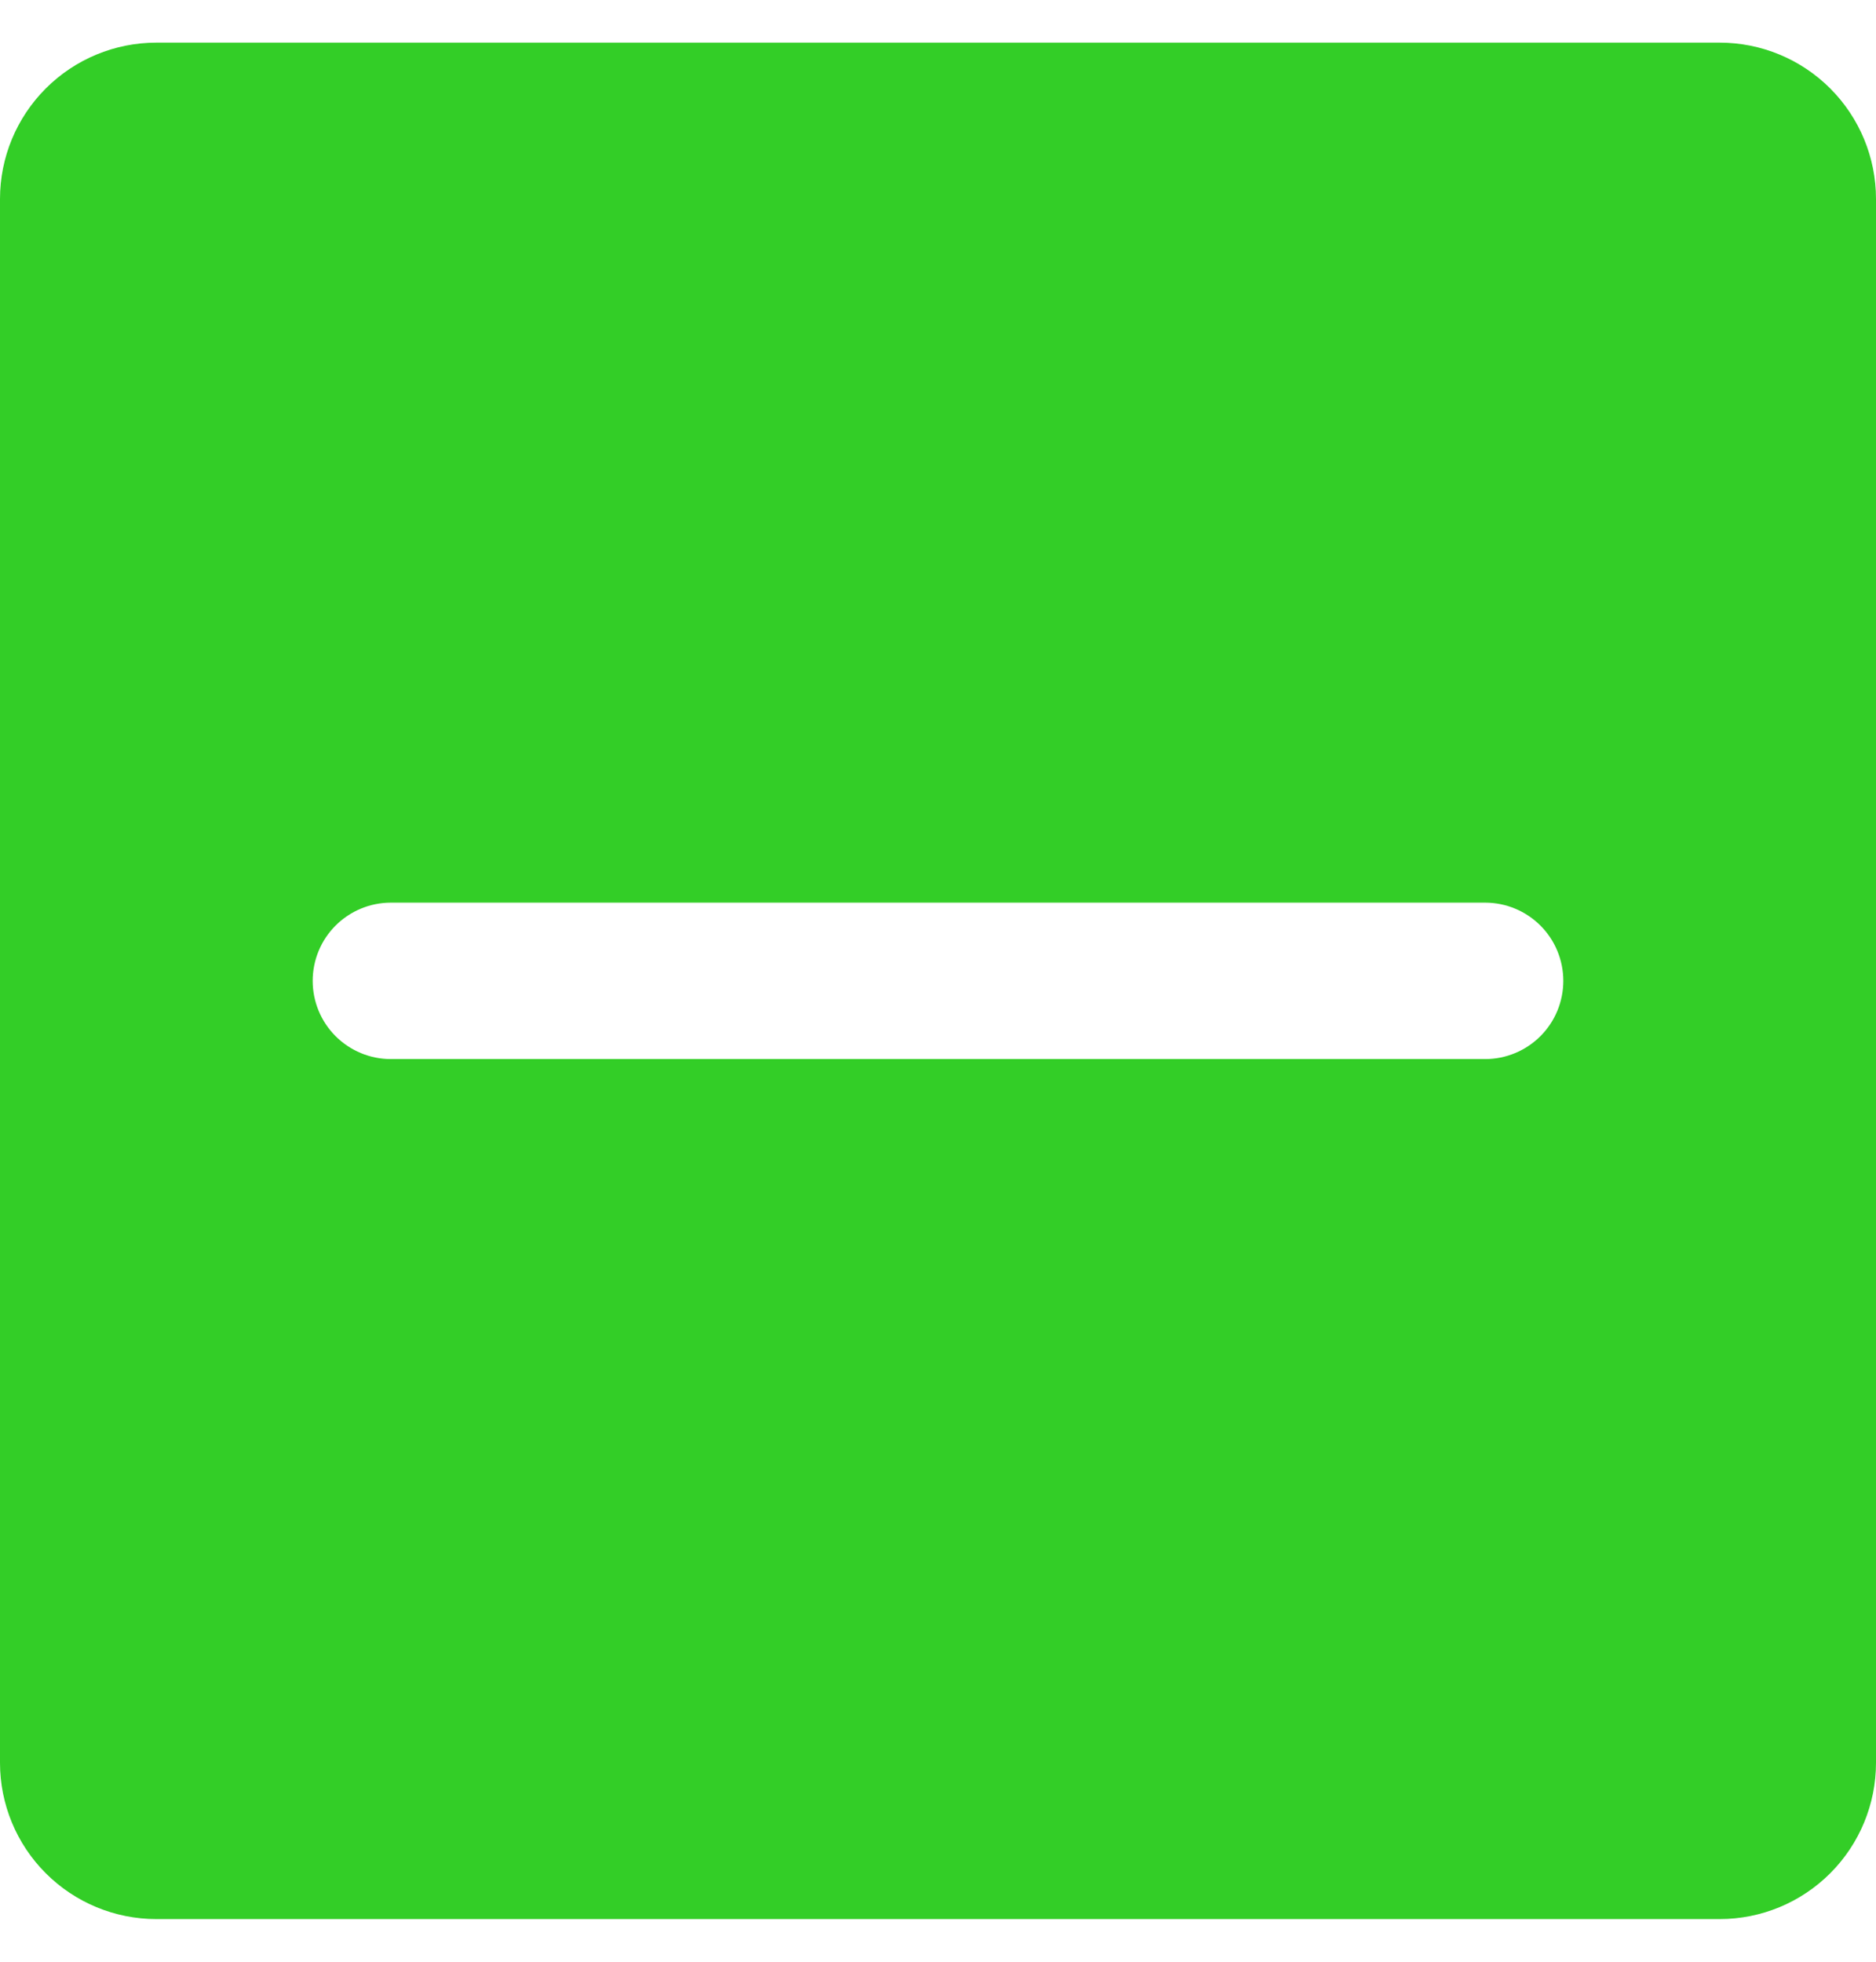 <svg width="22" height="23" viewBox="0 0 22 23" fill="none" xmlns="http://www.w3.org/2000/svg">
<path d="M20.167 0.5H1.833C1.347 0.5 0.881 0.693 0.537 1.037C0.193 1.381 0 1.847 0 2.333V20.667C0 21.153 0.193 21.619 0.537 21.963C0.881 22.307 1.347 22.5 1.833 22.5H20.167C20.653 22.5 21.119 22.307 21.463 21.963C21.807 21.619 22 21.153 22 20.667V2.333C22 1.847 21.807 1.381 21.463 1.037C21.119 0.693 20.653 0.5 20.167 0.5ZM17.417 12.417H4.583C4.34 12.417 4.107 12.32 3.935 12.148C3.763 11.976 3.667 11.743 3.667 11.5C3.667 11.257 3.763 11.024 3.935 10.852C4.107 10.68 4.34 10.583 4.583 10.583H17.417C17.66 10.583 17.893 10.68 18.065 10.852C18.237 11.024 18.333 11.257 18.333 11.5C18.333 11.743 18.237 11.976 18.065 12.148C17.893 12.32 17.66 12.417 17.417 12.417Z" fill="#33CE27"/>
</svg>
